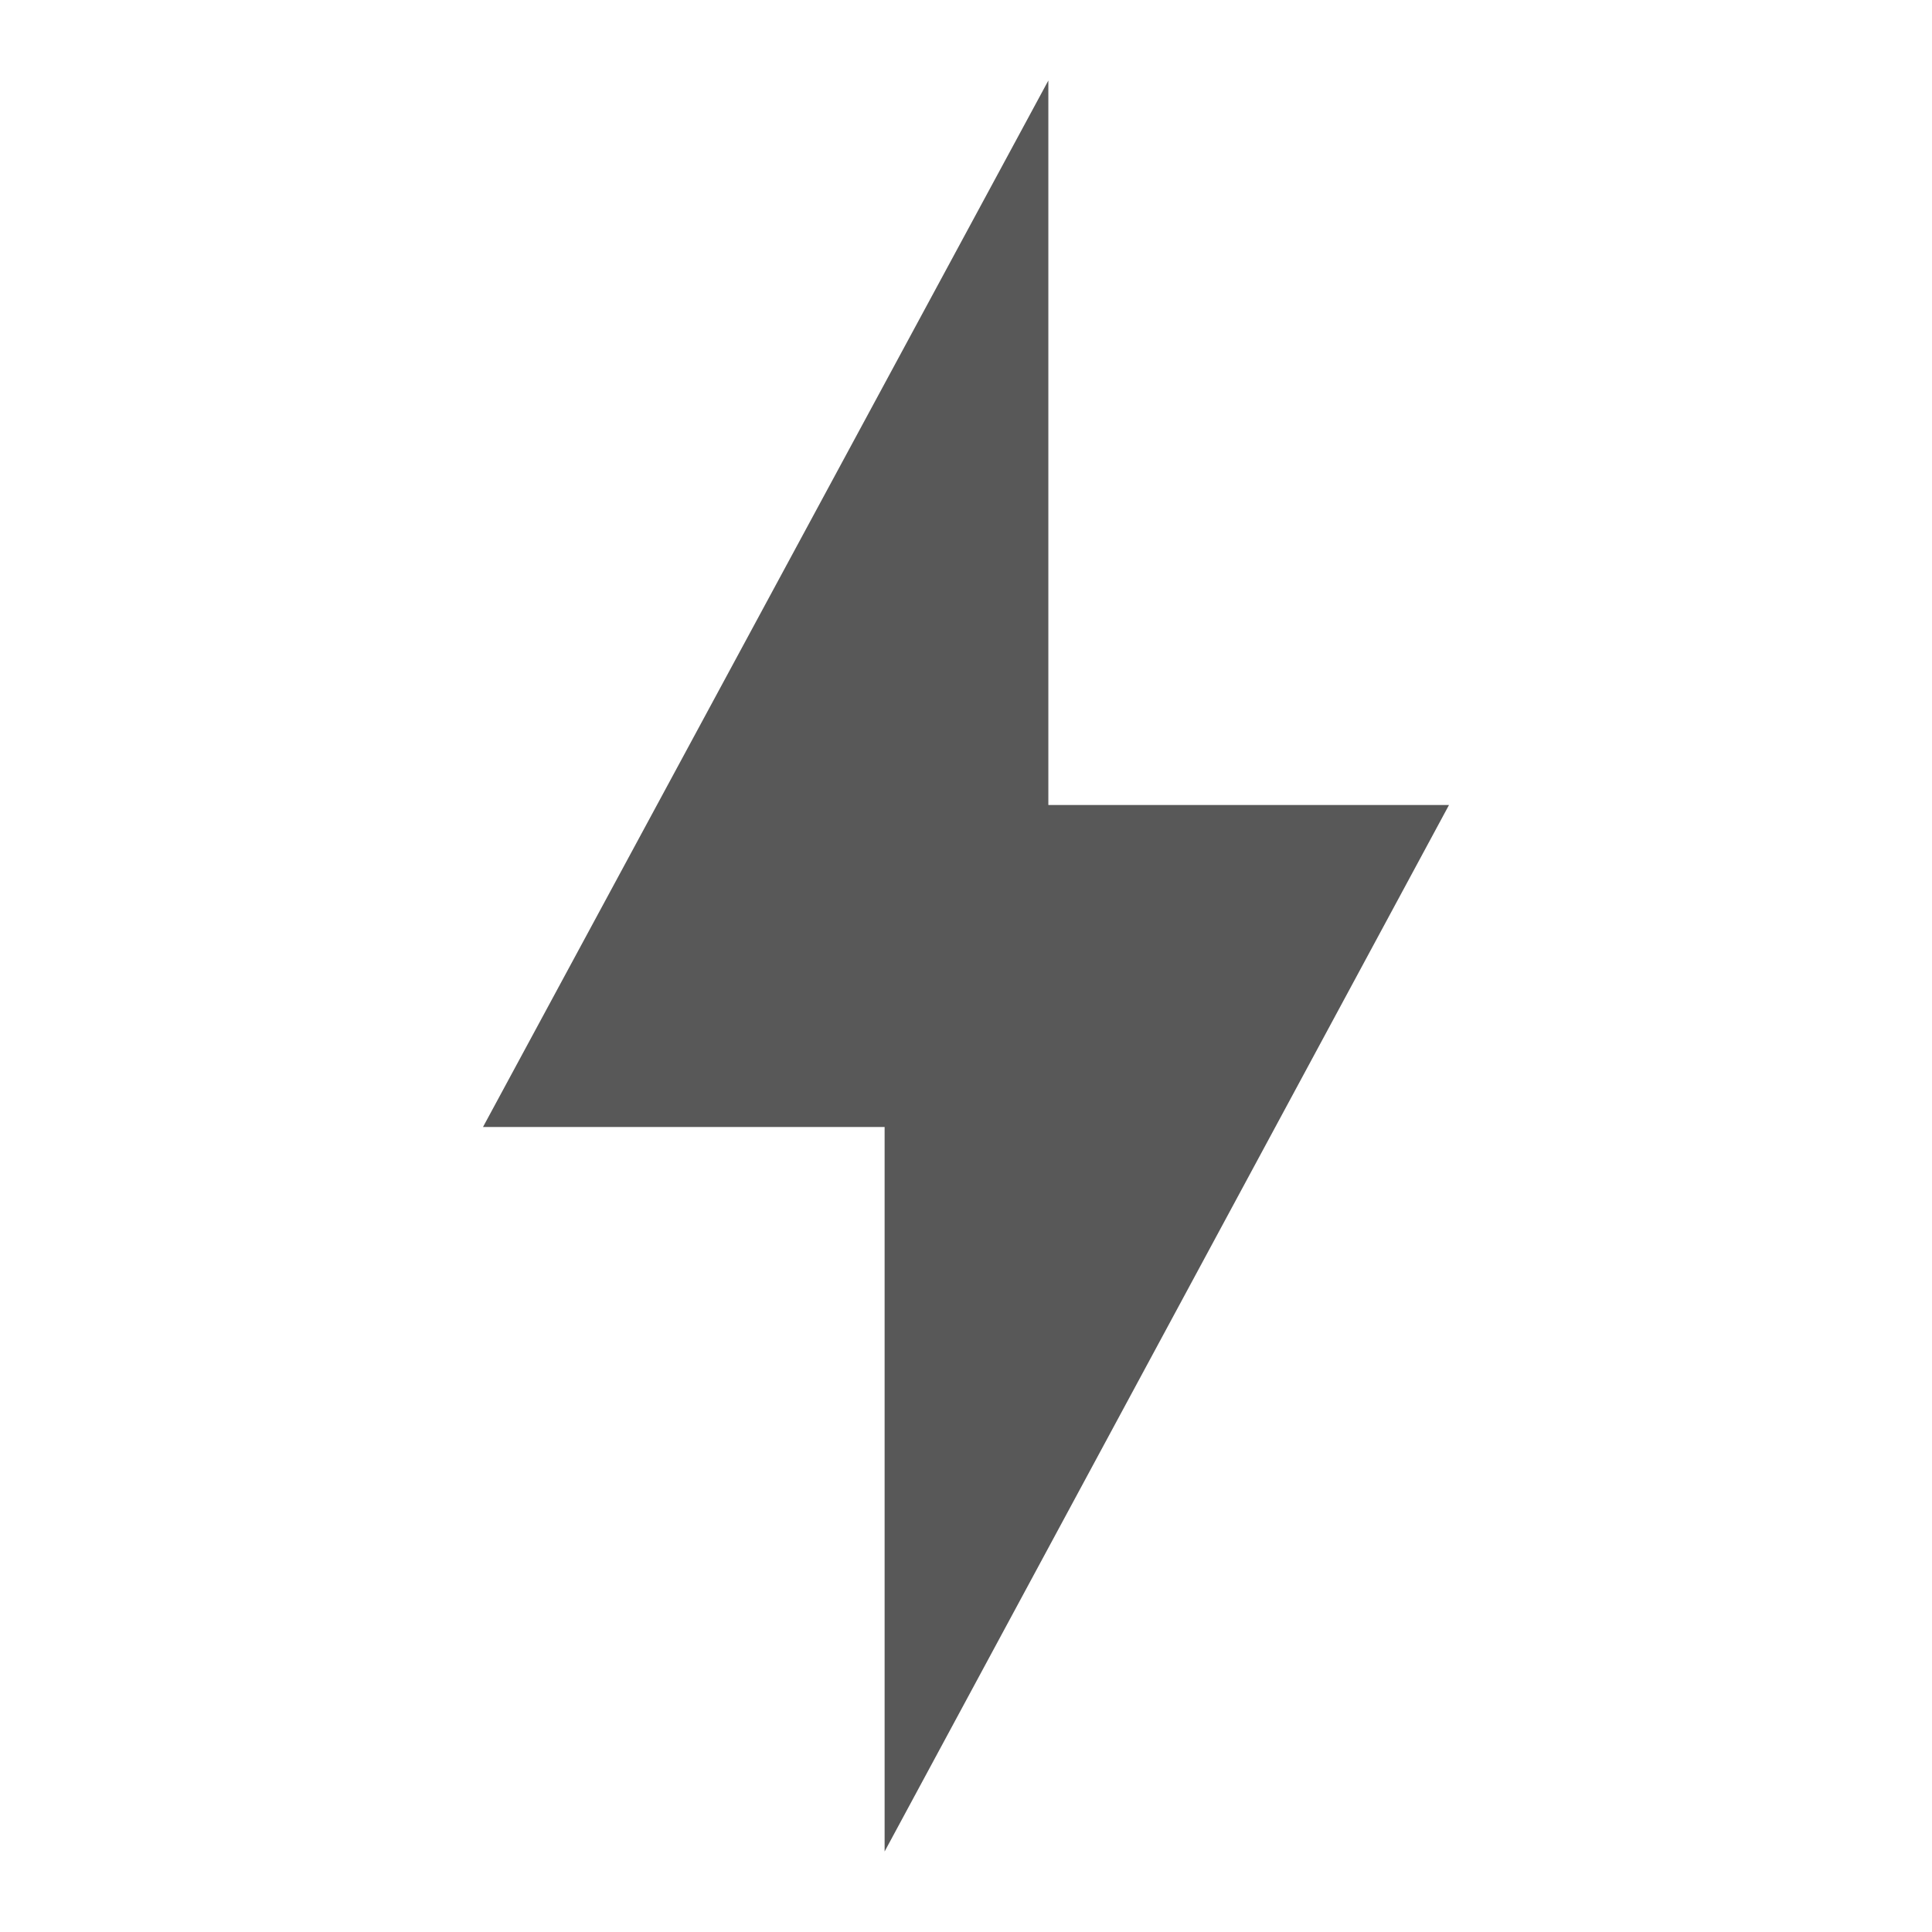 <?xml version="1.0" encoding="UTF-8"?>
<svg width="24px" height="24px" viewBox="0 0 24 24" version="1.1" xmlns="http://www.w3.org/2000/svg" xmlns:xlink="http://www.w3.org/1999/xlink">
    <title>icon/work_faster</title>
    <g id="Icons" stroke="none" stroke-width="1" fill="none" fill-rule="evenodd" fill-opacity="0.87">
        <g id="icon/work_faster" fill="#404040">
            <polygon id="WorkFaster" points="13.023 10 18 10 10.989 23 10.989 14 6 14 13.023 1"></polygon>
        </g>
    </g>
</svg>